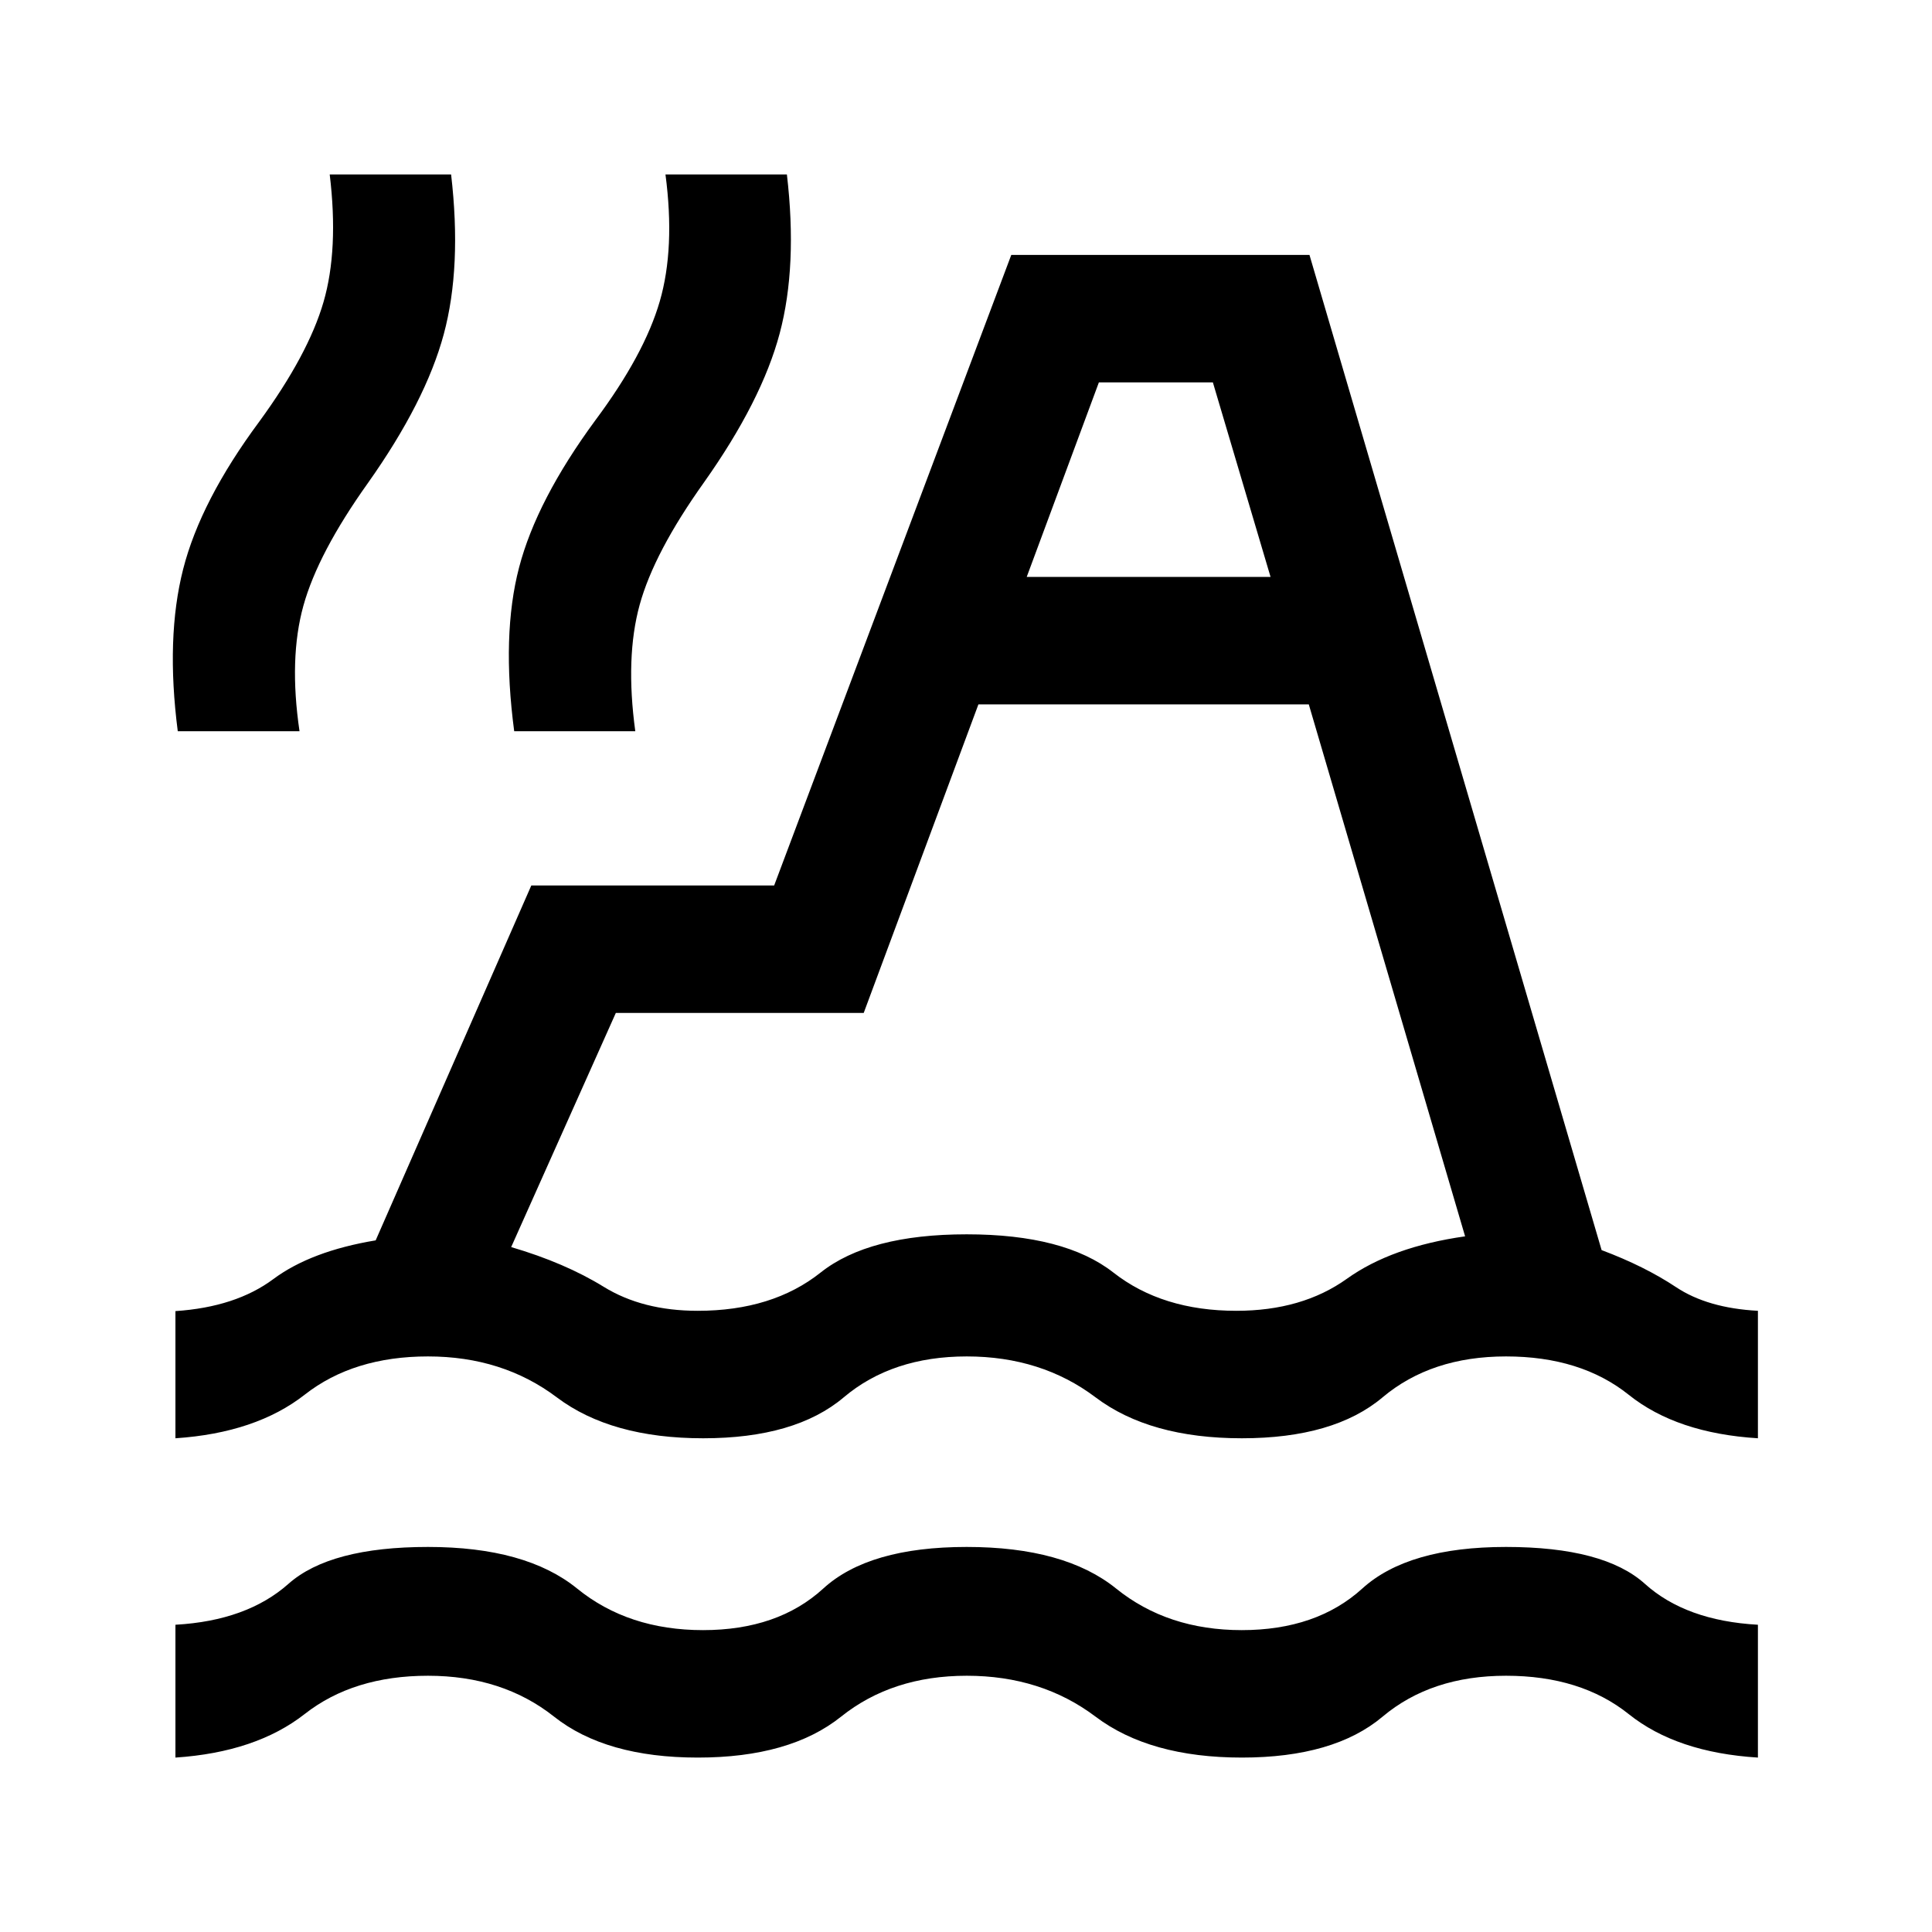 <svg xmlns="http://www.w3.org/2000/svg" height="40" viewBox="0 -960 960 960" width="40"><path d="M87.17-86.67v-66q35.5-2 56.16-20.33 20.67-18.33 69.34-18.33 48.66 0 74.08 20.66Q312.17-150 349.33-150q37.17 0 59.75-20.67 22.59-20.66 71.25-20.66 48.67 0 74.25 20.66Q580.17-150 617-150q37.17 0 59.92-20.67 22.75-20.66 71.41-20.66 48.67 0 69.01 18.33 20.34 18.33 56.16 20.33v66q-40.33-2.5-64.17-21.58-23.83-19.08-61-19.08-37.16 0-61.33 20.33t-69.92 20.33q-45.75 0-72.7-20.33-26.95-20.33-64-20.33T417.92-107q-25.42 20.33-71.17 20.33T275.33-107q-25.66-20.33-62.66-20.33t-61.25 19q-24.25 19-64.25 21.66Zm0-158.66v-63.19q29.97-2 48.65-15.91 18.68-13.9 50.85-19.24L264-520h120.67L502.5-833.33h148.17l145.16 494.5q21.34 8 37 18.41Q848.5-310 873.5-308.67v63.34q-40.33-2.5-64.17-21.59-23.83-19.08-61-19.08-37.16 0-61.33 20.33-24.17 20.34-69.92 20.34t-72.7-20.34q-26.95-20.33-64-20.33t-61.13 20.33q-24.08 20.34-69.83 20.34t-72.75-20.34q-27-20.33-64-20.33t-61.25 19q-24.25 19-64.25 21.67Zm399-364.67-57 153.33H306l-52 116.34q26.67 7.83 46 19.75 19.33 11.91 46.67 11.91 37.16 0 61.08-19t72.58-19q48.67 0 72.92 19t61.08 19q32.67 0 54.92-15.91Q691.5-340.5 728-345.67L650.33-610H486.17ZM88.33-596.67q-6-46.5 2.67-80.5t37.83-73.33q24.34-33.33 31.92-59.42 7.58-26.08 3.08-63.41h60.32q5.35 46-3.65 79.41-9 33.42-37.67 73.92-24.83 34.83-32.08 61t-1.92 62.33h-60.5Zm167.17 0q-6.33-47.83 2.42-81.33t37.91-73.17q24.34-32.66 32-59.08 7.67-26.42 2.84-63.08H391q5.33 45.5-3.58 79-8.92 33.5-37.59 74-24.83 34.83-32 60.91-7.16 26.09-2.16 62.75H255.5Zm254.67-76.66h121.16L602.67-770h-56.64l-35.86 96.67Zm58.16 214Z"/></svg>